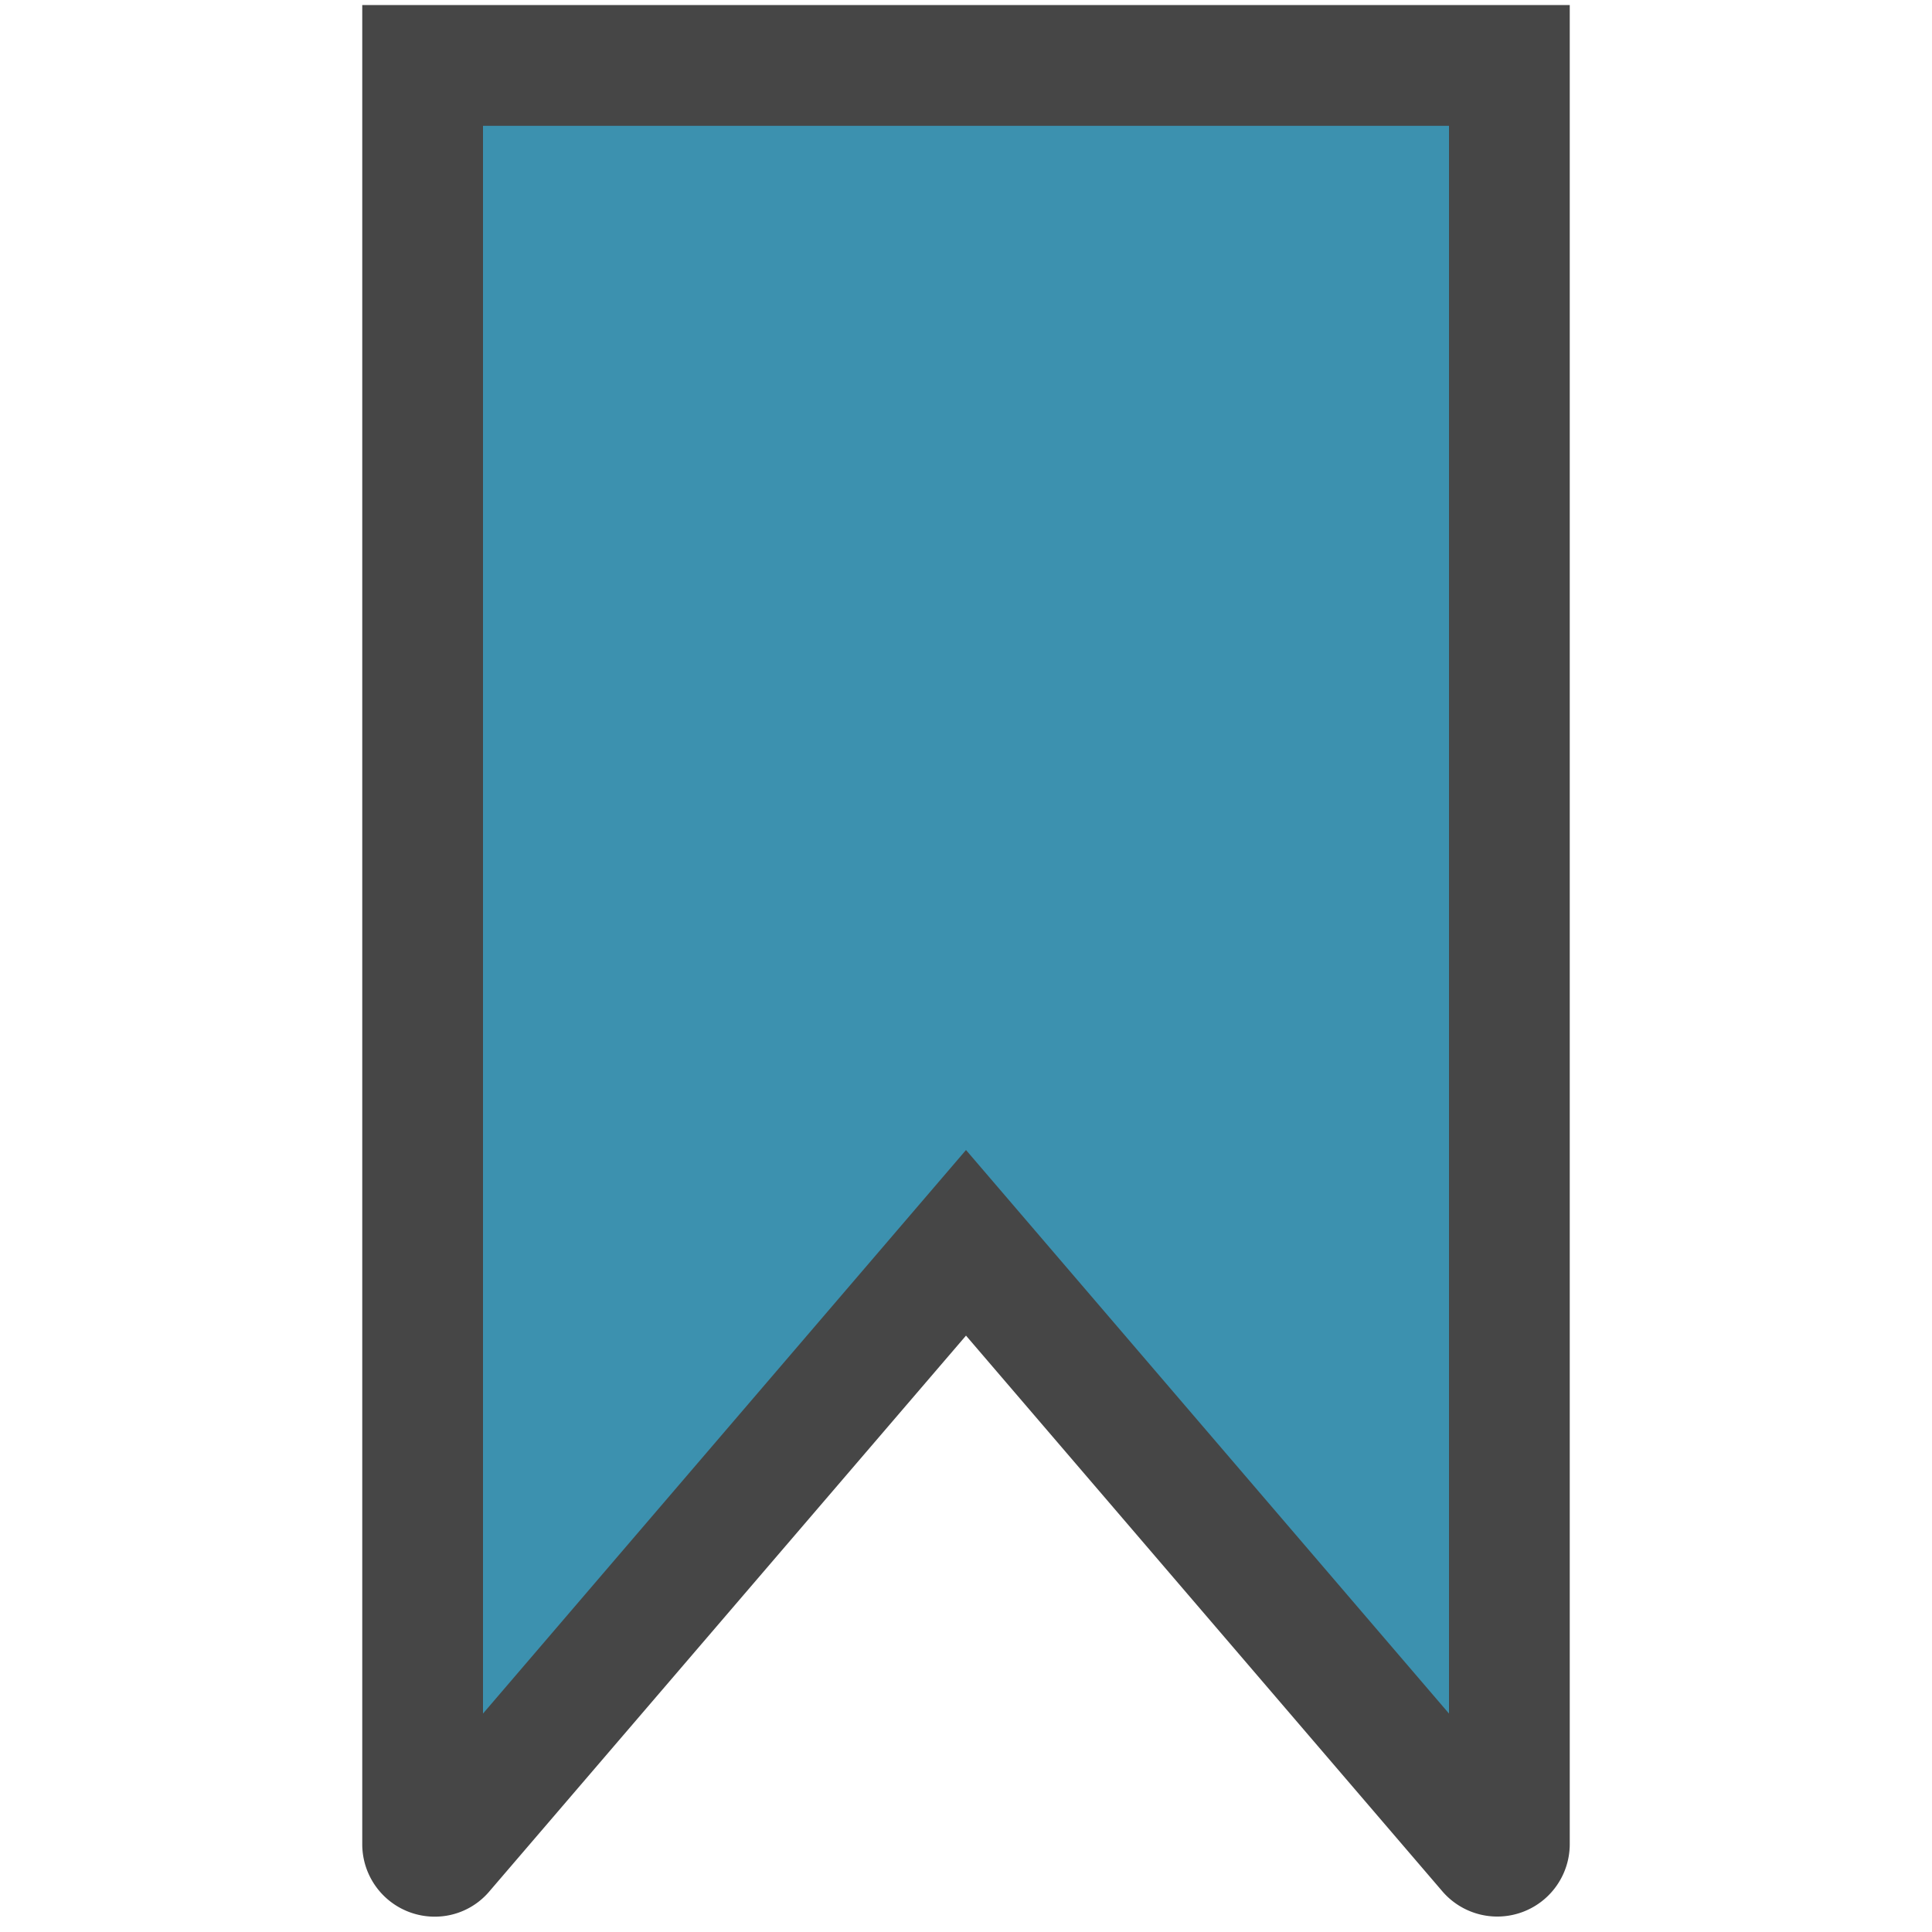 <svg id="Layer_1" data-name="Layer 1" xmlns="http://www.w3.org/2000/svg" viewBox="0 0 16 16">
  <path d="M3.5.543h9v14.73a.1.1,0,0,1-.176.065L8,10.293,3.676,15.337a.1.1,0,0,1-.176-.065Z" fill="#3c91af"/>
  <path d="M3.6,15.873a.6.6,0,0,1-.6-.6V.042H13V15.272a.6.6,0,0,1-1.056.39L8,11.061l-3.945,4.6A.591.591,0,0,1,3.6,15.873ZM8,9.524l4,4.667V1.042H4V14.191Z" class="aw-theme-iconOutline" fill="#464646"/>
</svg>
